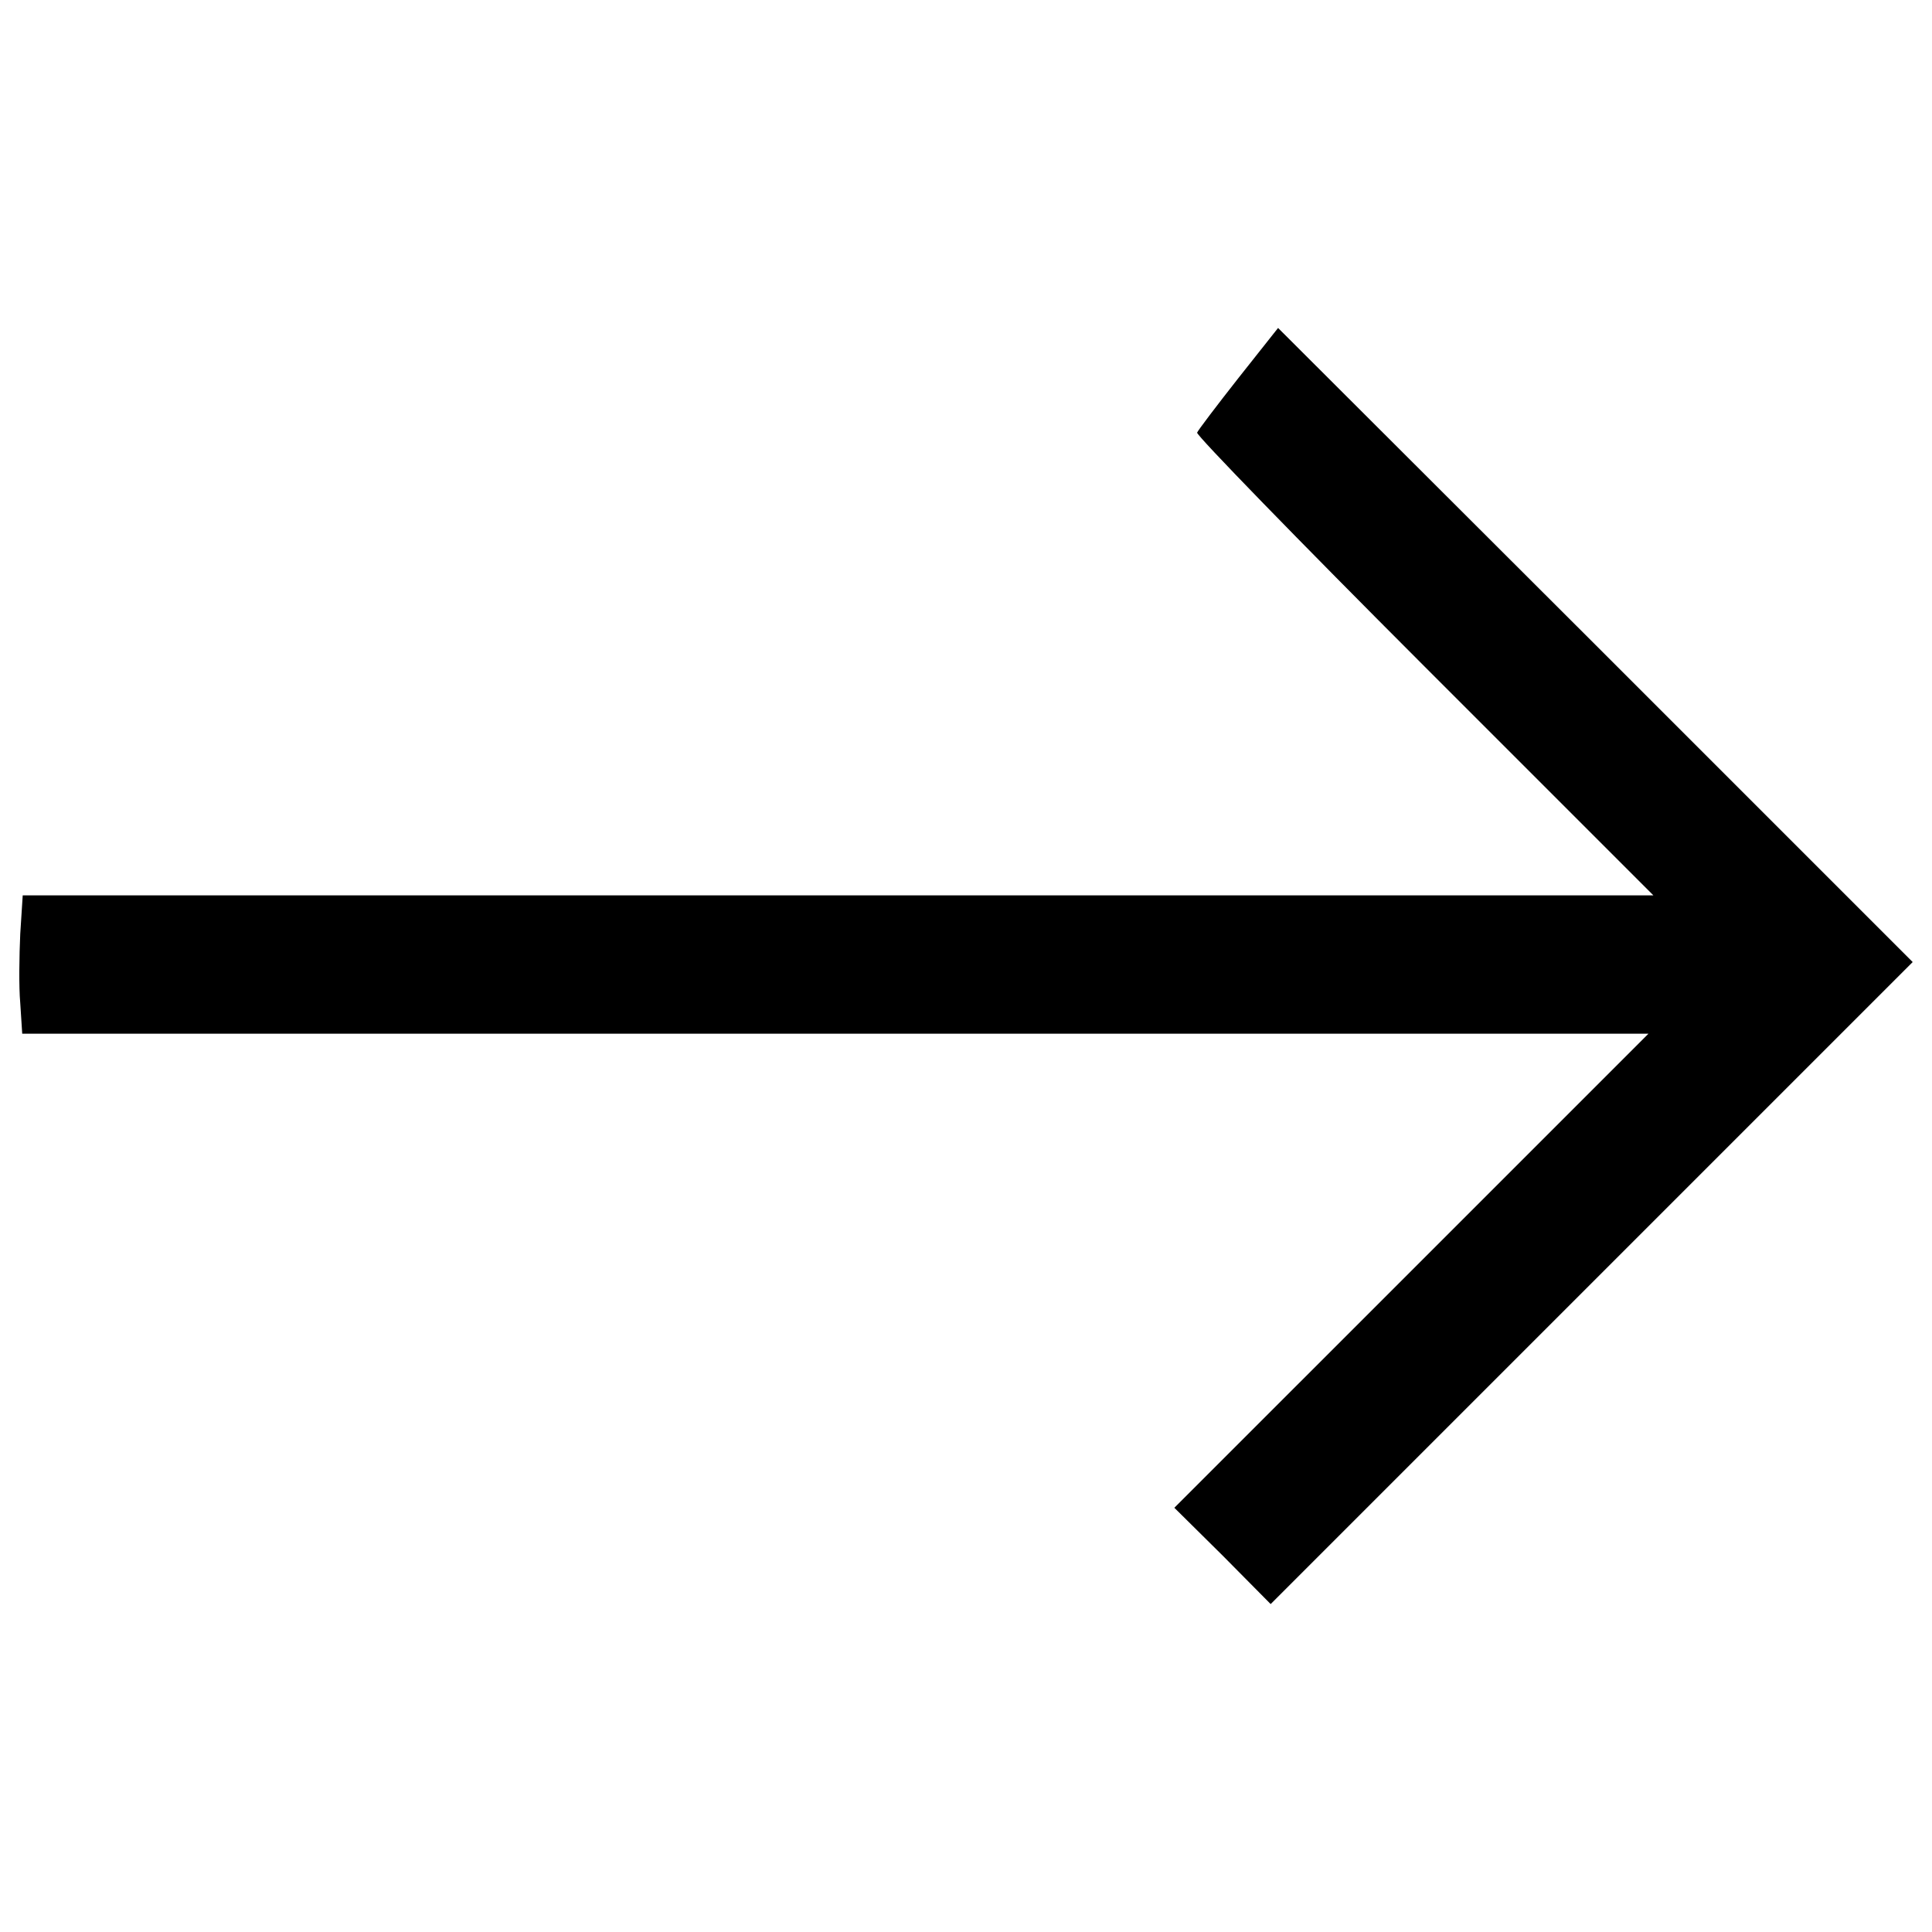 <?xml version="1.0" encoding="utf-8"?>
<!-- Svg Vector Icons : http://www.onlinewebfonts.com/icon -->
<!DOCTYPE svg PUBLIC "-//W3C//DTD SVG 1.1//EN" "http://www.w3.org/Graphics/SVG/1.1/DTD/svg11.dtd">
<svg version="1.1" xmlns="http://www.w3.org/2000/svg" xmlns:xlink="http://www.w3.org/1999/xlink" x="0px" y="0px" viewBox="0 0 1000 1000" enable-background="new 0 0 1000 1000" xml:space="preserve">
<g><g transform="translate(0,511) scale(0.1,-0.1)"><path d="M6410.9,3154.4c-112.5-143.1-209.6-270.9-214.7-283.7s524-557.2,1175.8-1209.1L8558,475.5H4337.8H117.6l-12.8-199.4c-5.1-112.5-7.7-273.5,0-357.9l10.2-158.5h4210h4207.4l-1227-1227l-1227-1226.9l250.5-247.9l248-250.5l1661.5,1661.5L9900,130.5l-1641.1,1641l-1643.6,1641L6410.9,3154.4z"/></g></g>
</svg>